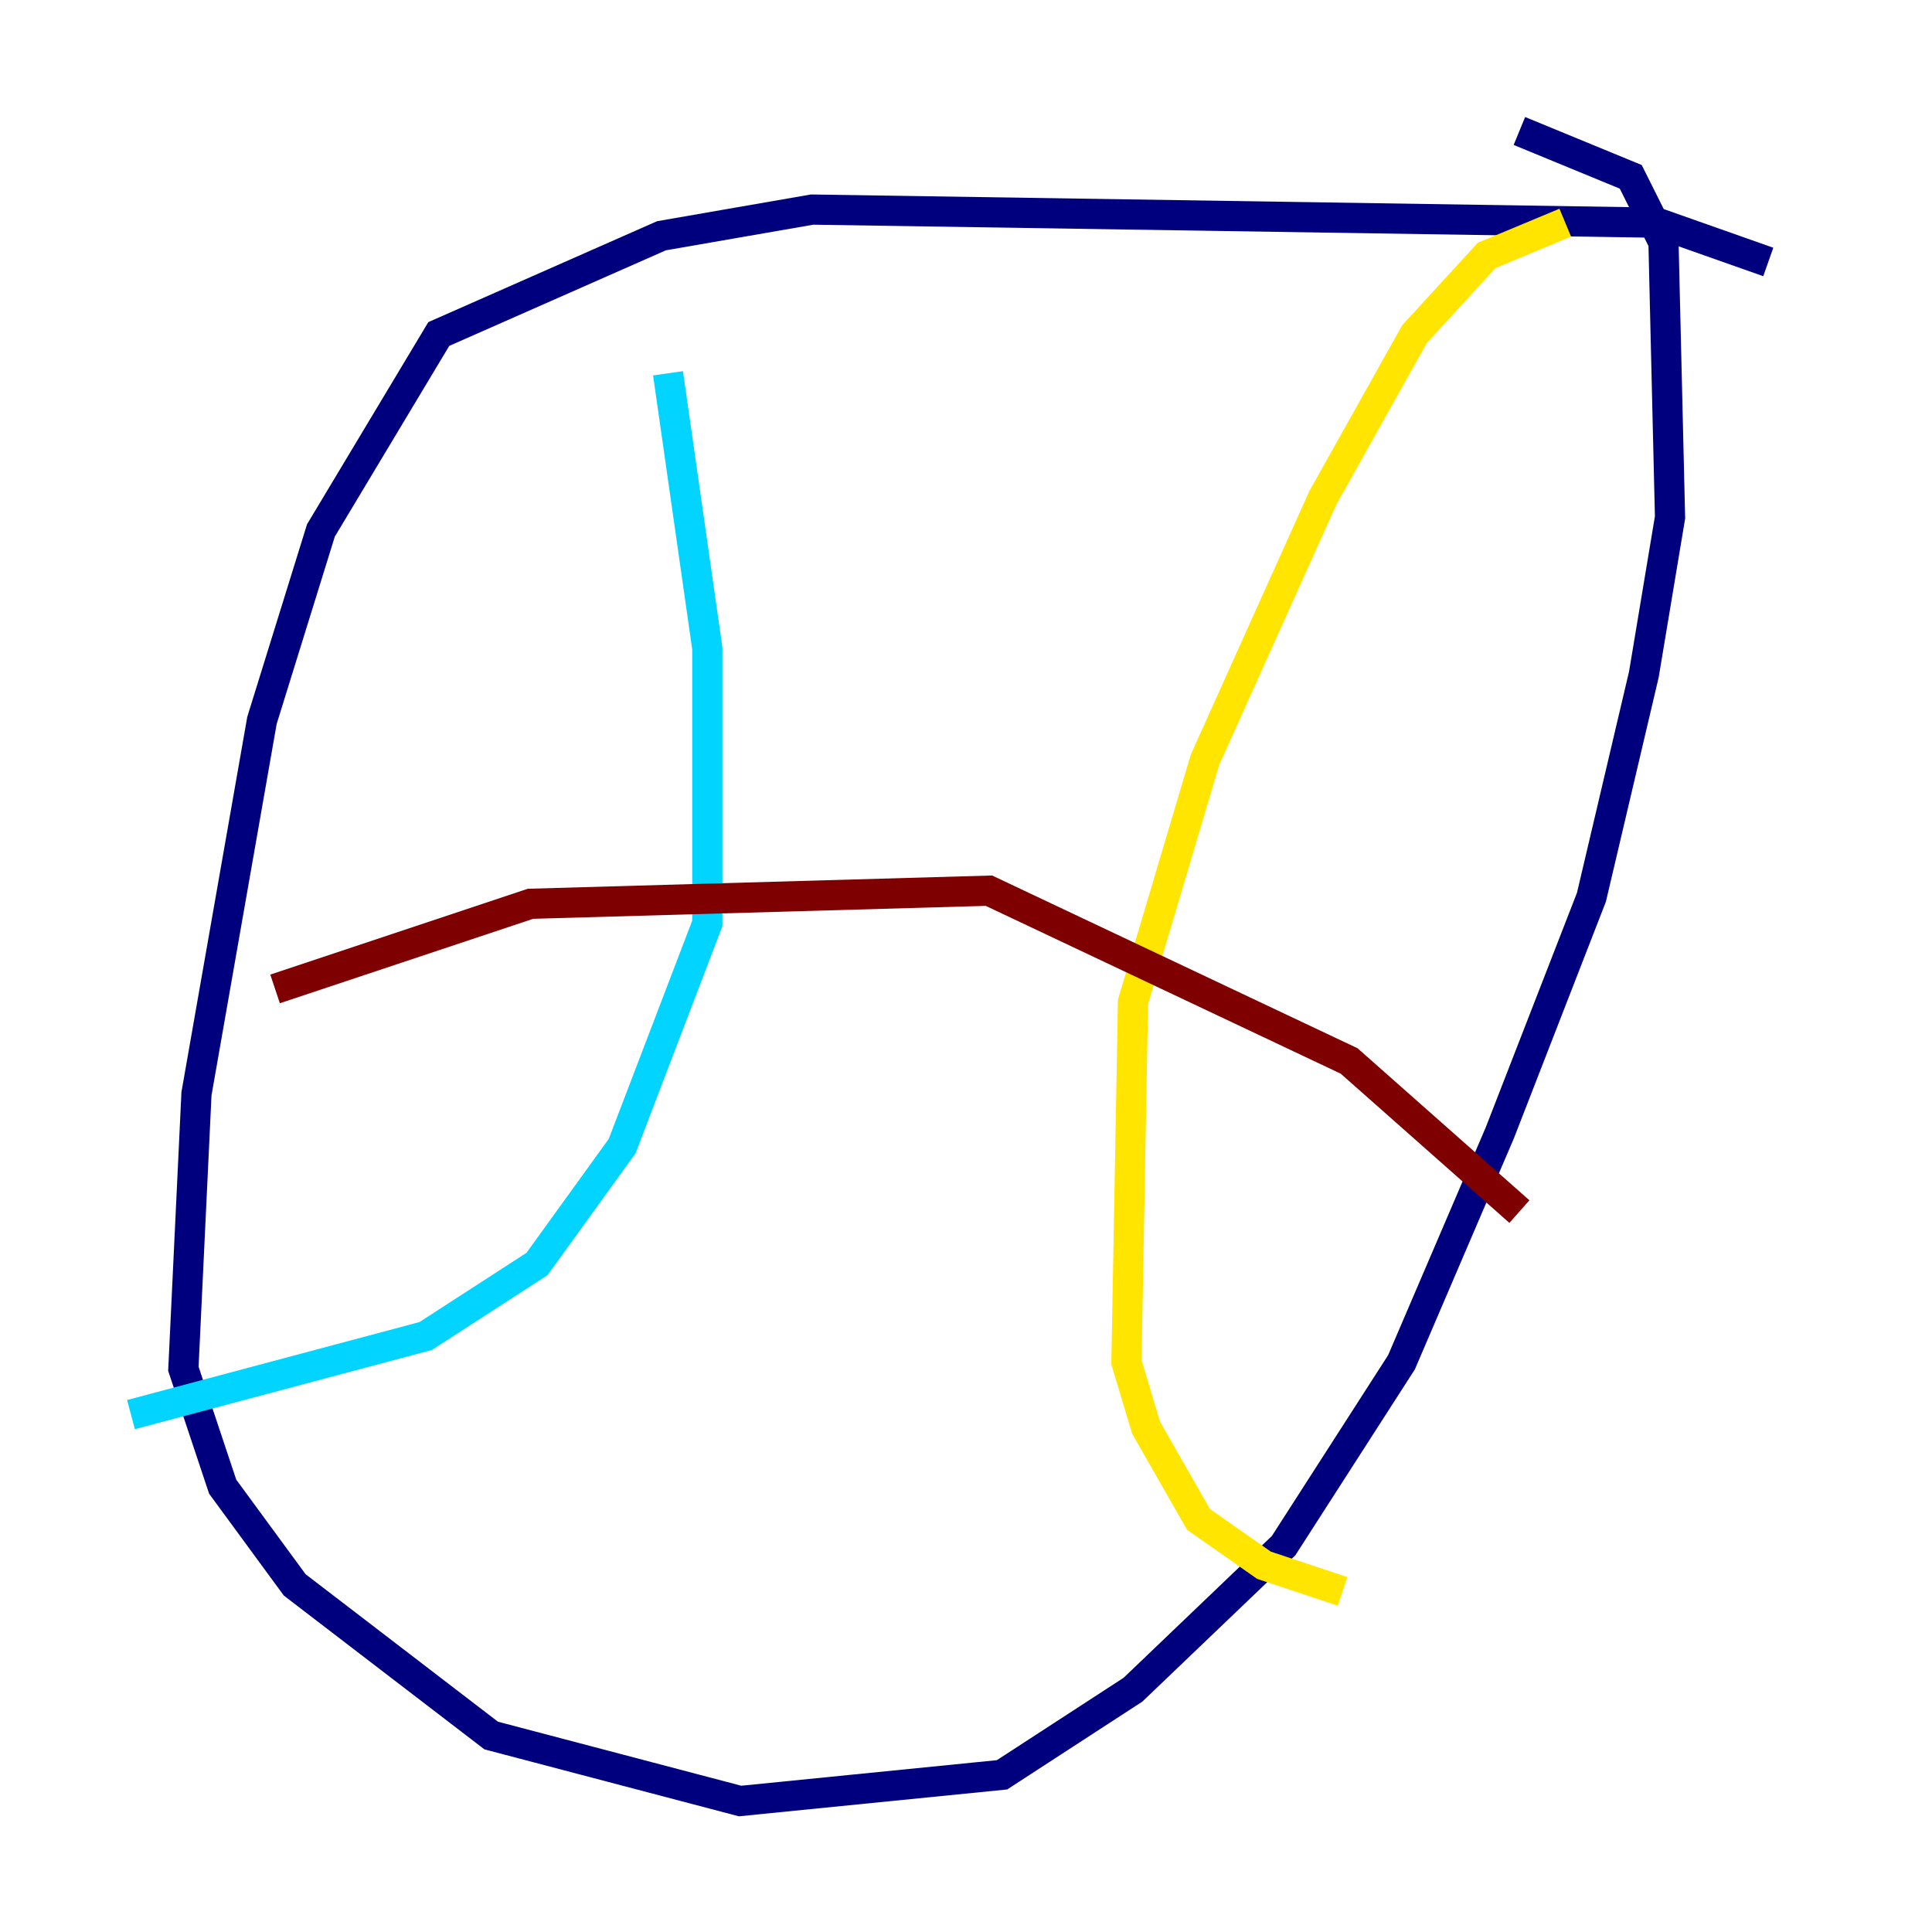 <?xml version="1.0" encoding="utf-8" ?>
<svg baseProfile="tiny" height="128" version="1.2" viewBox="0,0,128,128" width="128" xmlns="http://www.w3.org/2000/svg" xmlns:ev="http://www.w3.org/2001/xml-events" xmlns:xlink="http://www.w3.org/1999/xlink"><defs /><polyline fill="none" points="117.153,17.356 109.776,14.752 53.803,13.885 43.824,15.62 29.071,22.129 21.261,35.146 17.356,47.729 13.017,72.461 12.149,90.685 14.752,98.495 19.525,105.003 32.542,114.983 49.031,119.322 66.386,117.586 75.064,111.946 85.044,102.4 92.854,90.251 99.363,75.064 105.437,59.444 108.909,44.691 110.644,34.278 110.21,16.054 108.041,11.715 100.664,8.678" stroke="#00007f" stroke-width="2" /><polyline fill="none" points="44.258,24.732 46.861,42.956 46.861,61.18 41.22,75.932 35.58,83.742 28.203,88.515 8.678,93.722" stroke="#00d4ff" stroke-width="2" /><polyline fill="none" points="103.702,14.752 98.495,16.922 93.722,22.129 87.647,32.976 79.837,50.332 75.064,66.386 74.63,90.251 75.932,94.59 79.403,100.664 83.742,103.702 88.949,105.437" stroke="#ffe500" stroke-width="2" /><polyline fill="none" points="18.224,65.519 35.146,59.878 65.519,59.01 89.383,70.291 100.664,80.271" stroke="#7f0000" stroke-width="2" /></svg>
